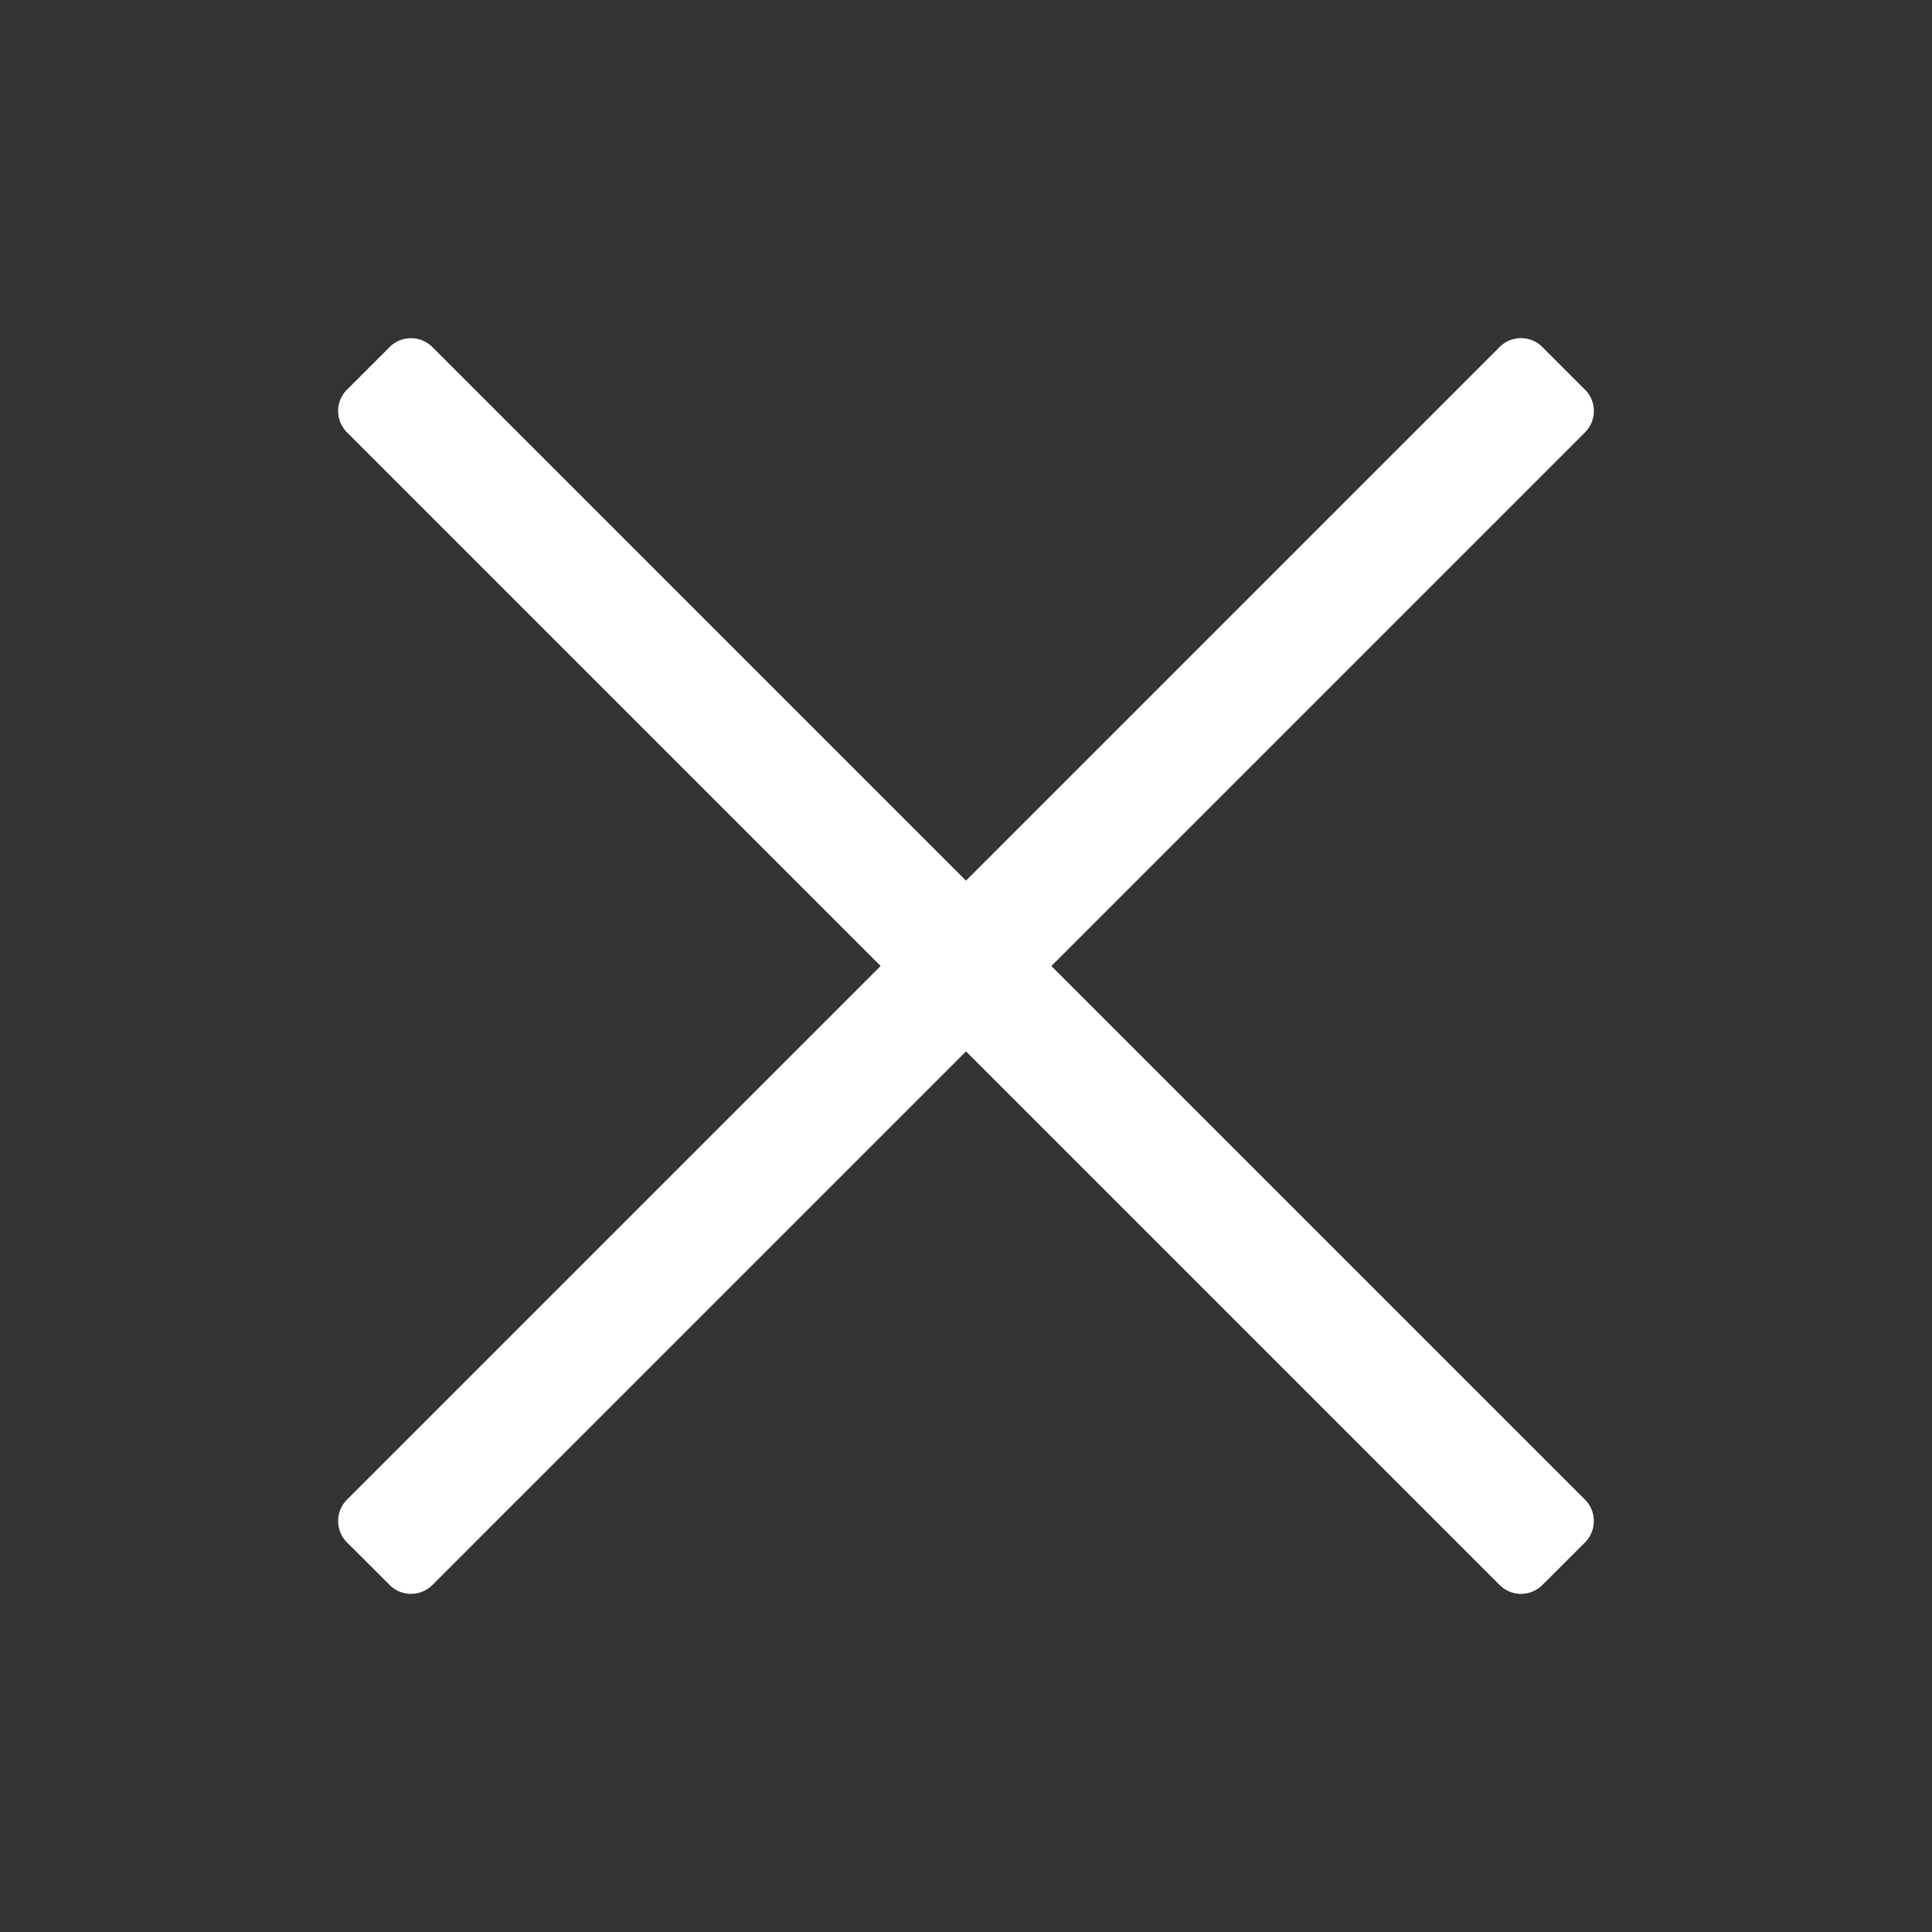 <svg xmlns="http://www.w3.org/2000/svg" width="32" height="32" viewBox="0 0 32 32"><rect x="0" y="0" width="32" height="32" fill="#333333" stroke="none"/><path opacity=".5" fill="none" d="M0 0h32v32H0z"/><g fill="#FFF"><path d="M26.253 25.547a.502.502 0 0 0 0-.708L7.161 5.748a.5.5 0 0 0-.707 0l-.707.706a.5.5 0 0 0 0 .707l19.092 19.092a.5.5 0 0 0 .707 0l.707-.706z"/><path d="M6.454 26.253a.5.5 0 0 0 .707 0L26.253 7.161a.5.5 0 0 0 0-.707l-.707-.707a.5.5 0 0 0-.707 0L5.747 24.839a.502.502 0 0 0 0 .708l.707.706z"/></g></svg>